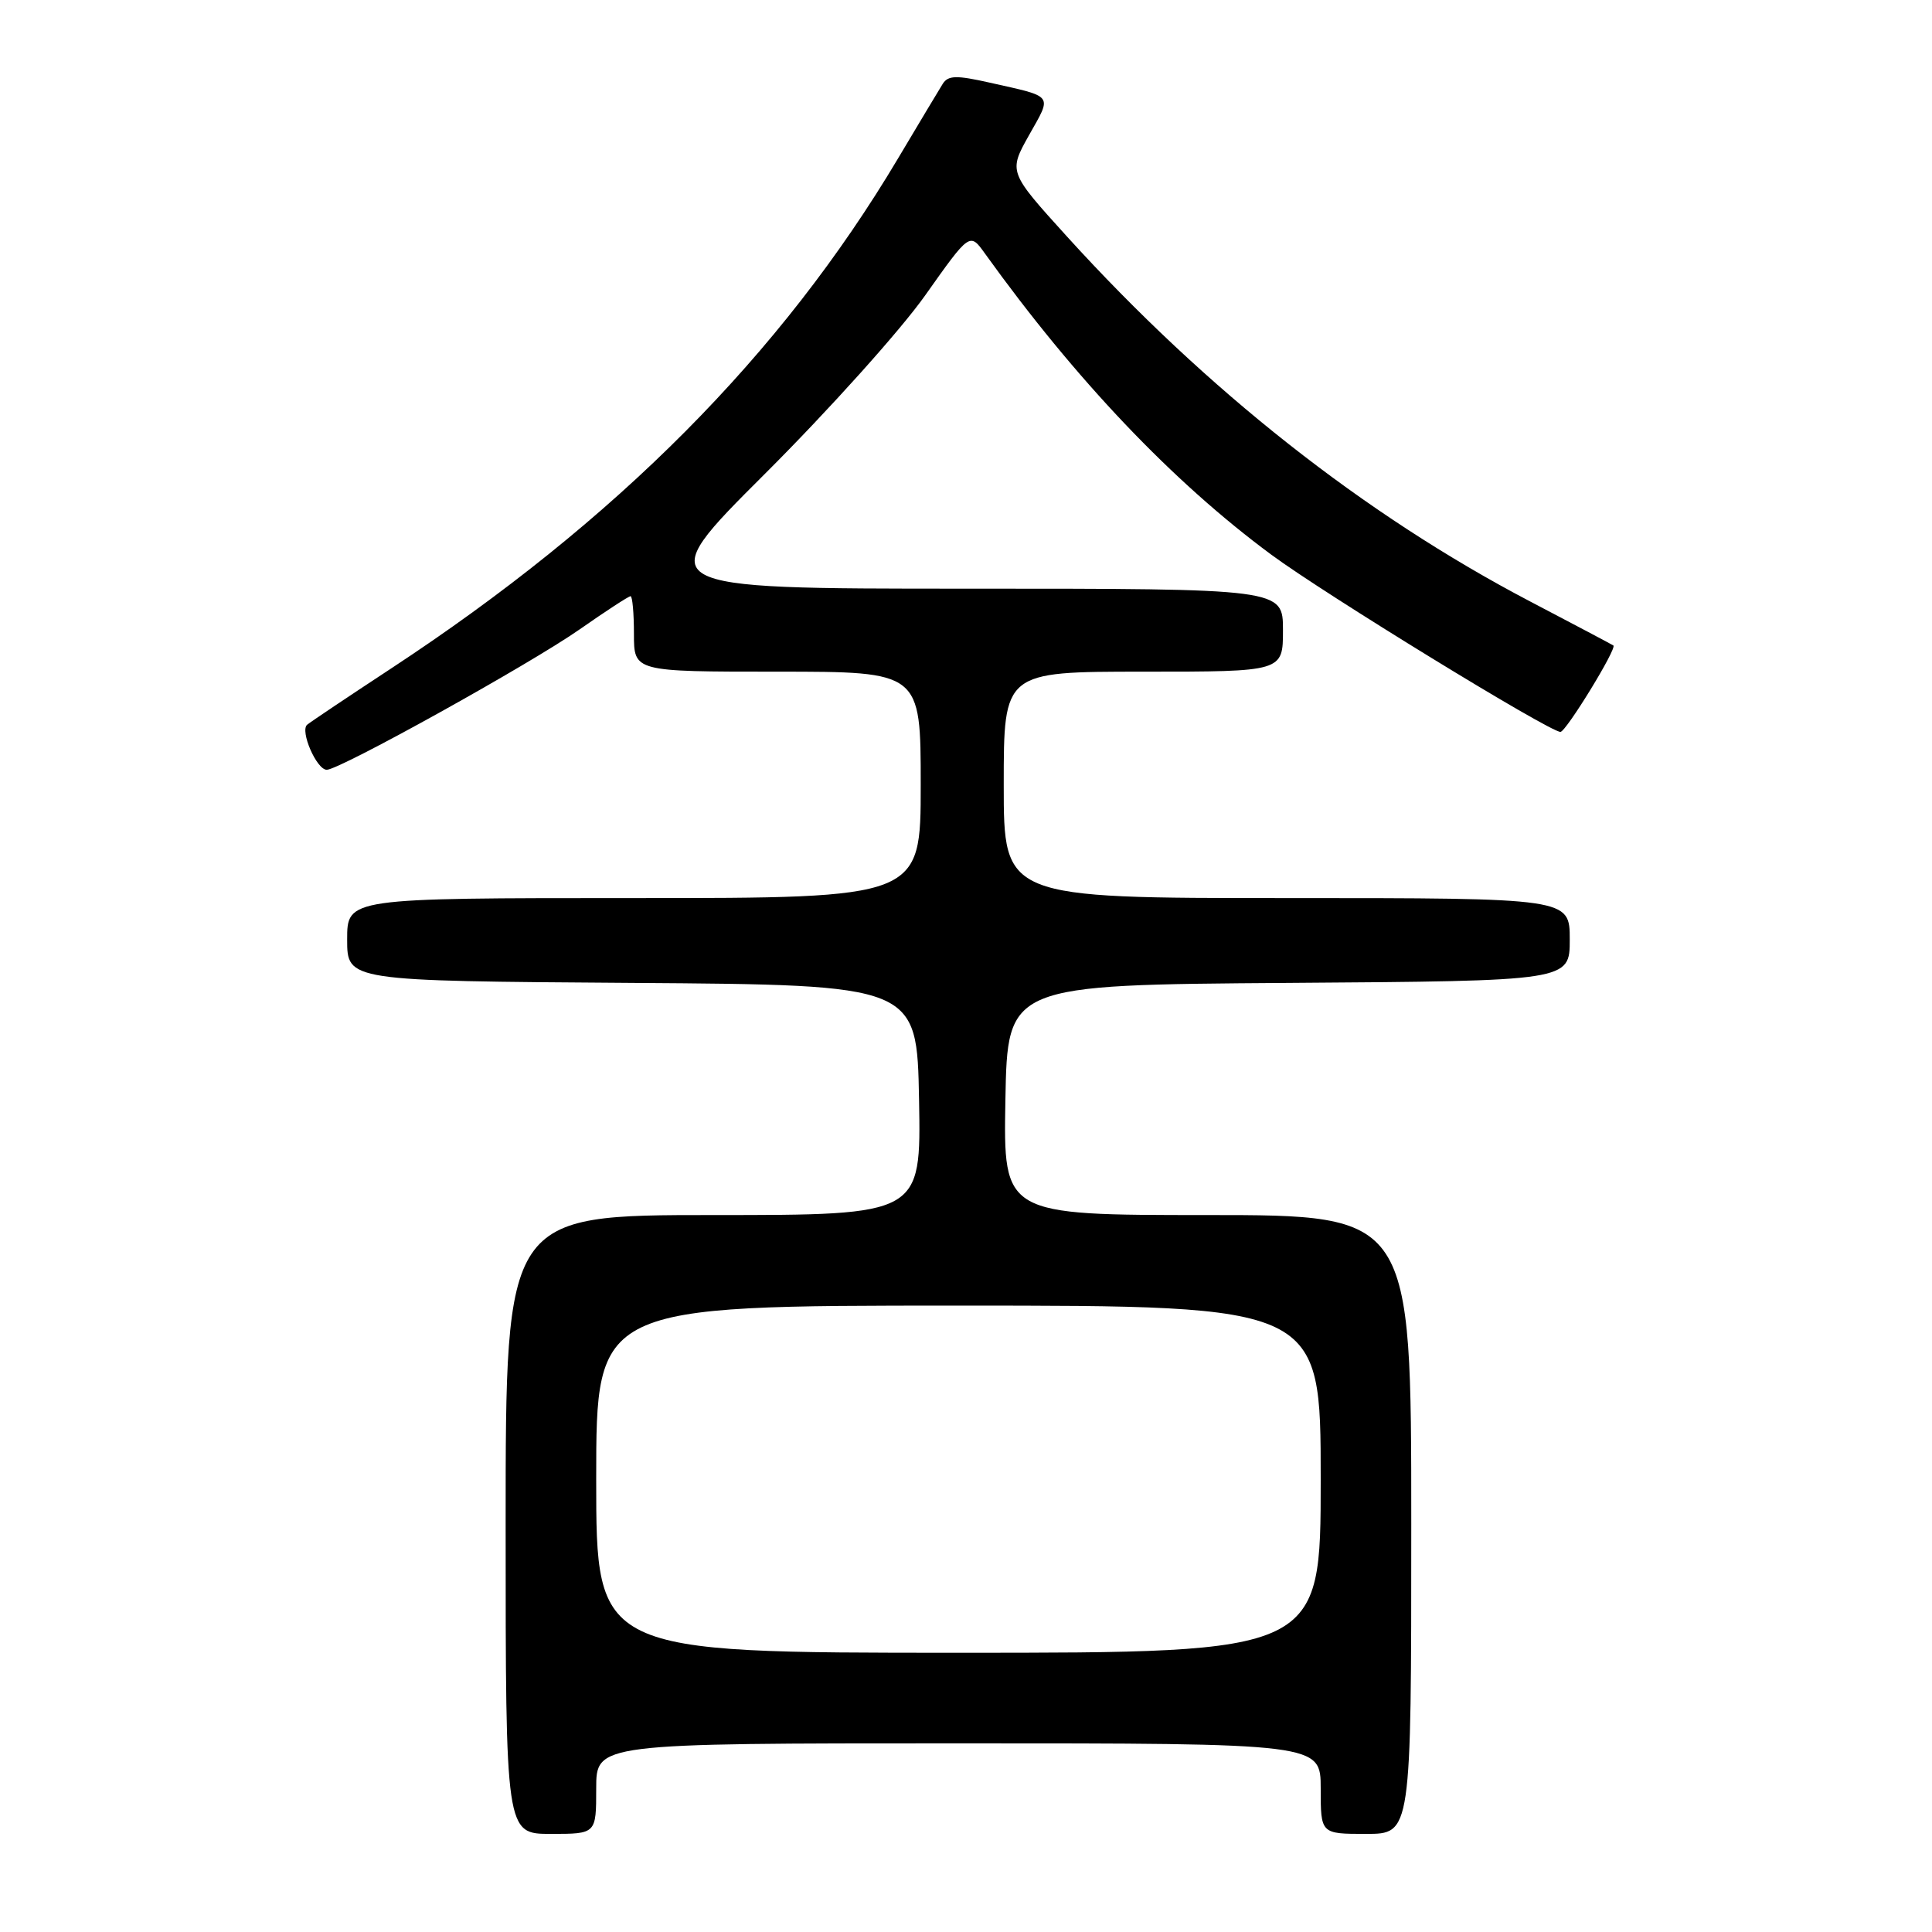 <?xml version="1.0" encoding="UTF-8" standalone="no"?>
<!DOCTYPE svg PUBLIC "-//W3C//DTD SVG 1.1//EN" "http://www.w3.org/Graphics/SVG/1.1/DTD/svg11.dtd" >
<svg xmlns="http://www.w3.org/2000/svg" xmlns:xlink="http://www.w3.org/1999/xlink" version="1.1" viewBox="0 0 256 256">
 <g >
 <path fill="currentColor"
d=" M 79.00 237.00 C 79.00 231.00 79.00 231.00 127.00 231.00 C 175.00 231.00 175.00 231.00 175.00 237.00 C 175.00 243.00 175.00 243.00 181.00 243.00 C 187.00 243.00 187.00 243.00 187.00 202.00 C 187.00 161.00 187.00 161.00 159.97 161.00 C 132.95 161.00 132.95 161.00 133.22 145.75 C 133.50 130.50 133.50 130.50 170.75 130.24 C 208.00 129.98 208.00 129.98 208.00 124.49 C 208.00 119.00 208.00 119.00 170.50 119.00 C 133.00 119.00 133.00 119.00 133.00 104.00 C 133.00 89.00 133.00 89.00 151.50 89.00 C 170.00 89.00 170.00 89.00 170.00 83.50 C 170.00 78.00 170.00 78.00 128.05 78.00 C 86.10 78.00 86.10 78.00 101.39 62.75 C 109.80 54.36 119.34 43.74 122.59 39.14 C 128.50 30.79 128.50 30.79 130.50 33.58 C 142.50 50.29 155.35 63.81 168.43 73.48 C 175.53 78.73 205.36 97.02 206.77 96.98 C 207.51 96.96 214.30 85.89 213.78 85.53 C 213.63 85.42 208.66 82.79 202.74 79.69 C 180.74 68.16 159.88 51.72 141.37 31.33 C 133.62 22.78 133.62 22.78 136.37 17.88 C 139.42 12.46 139.73 12.88 131.14 10.95 C 126.70 9.95 125.63 9.98 124.91 11.12 C 124.44 11.88 121.77 16.32 118.99 21.00 C 103.53 46.98 81.67 68.97 51.85 88.56 C 46.16 92.30 41.14 95.66 40.70 96.03 C 39.72 96.85 41.95 102.00 43.30 102.00 C 45.00 102.00 70.23 88.00 76.80 83.40 C 80.26 80.98 83.30 79.00 83.55 79.00 C 83.80 79.00 84.00 81.25 84.00 84.00 C 84.00 89.00 84.00 89.00 103.00 89.00 C 122.00 89.00 122.00 89.00 122.00 104.00 C 122.00 119.00 122.00 119.00 84.00 119.00 C 46.00 119.00 46.00 119.00 46.00 124.49 C 46.00 129.98 46.00 129.98 83.75 130.24 C 121.50 130.50 121.50 130.50 121.78 145.75 C 122.05 161.00 122.05 161.00 94.53 161.00 C 67.00 161.00 67.00 161.00 67.00 202.00 C 67.00 243.00 67.00 243.00 73.00 243.00 C 79.00 243.00 79.00 243.00 79.00 237.00 Z  M 79.00 196.00 C 79.00 173.00 79.00 173.00 127.00 173.00 C 175.00 173.00 175.00 173.00 175.00 196.00 C 175.00 219.00 175.00 219.00 127.00 219.00 C 79.00 219.00 79.00 219.00 79.00 196.00 Z "/>
</g>
</svg>